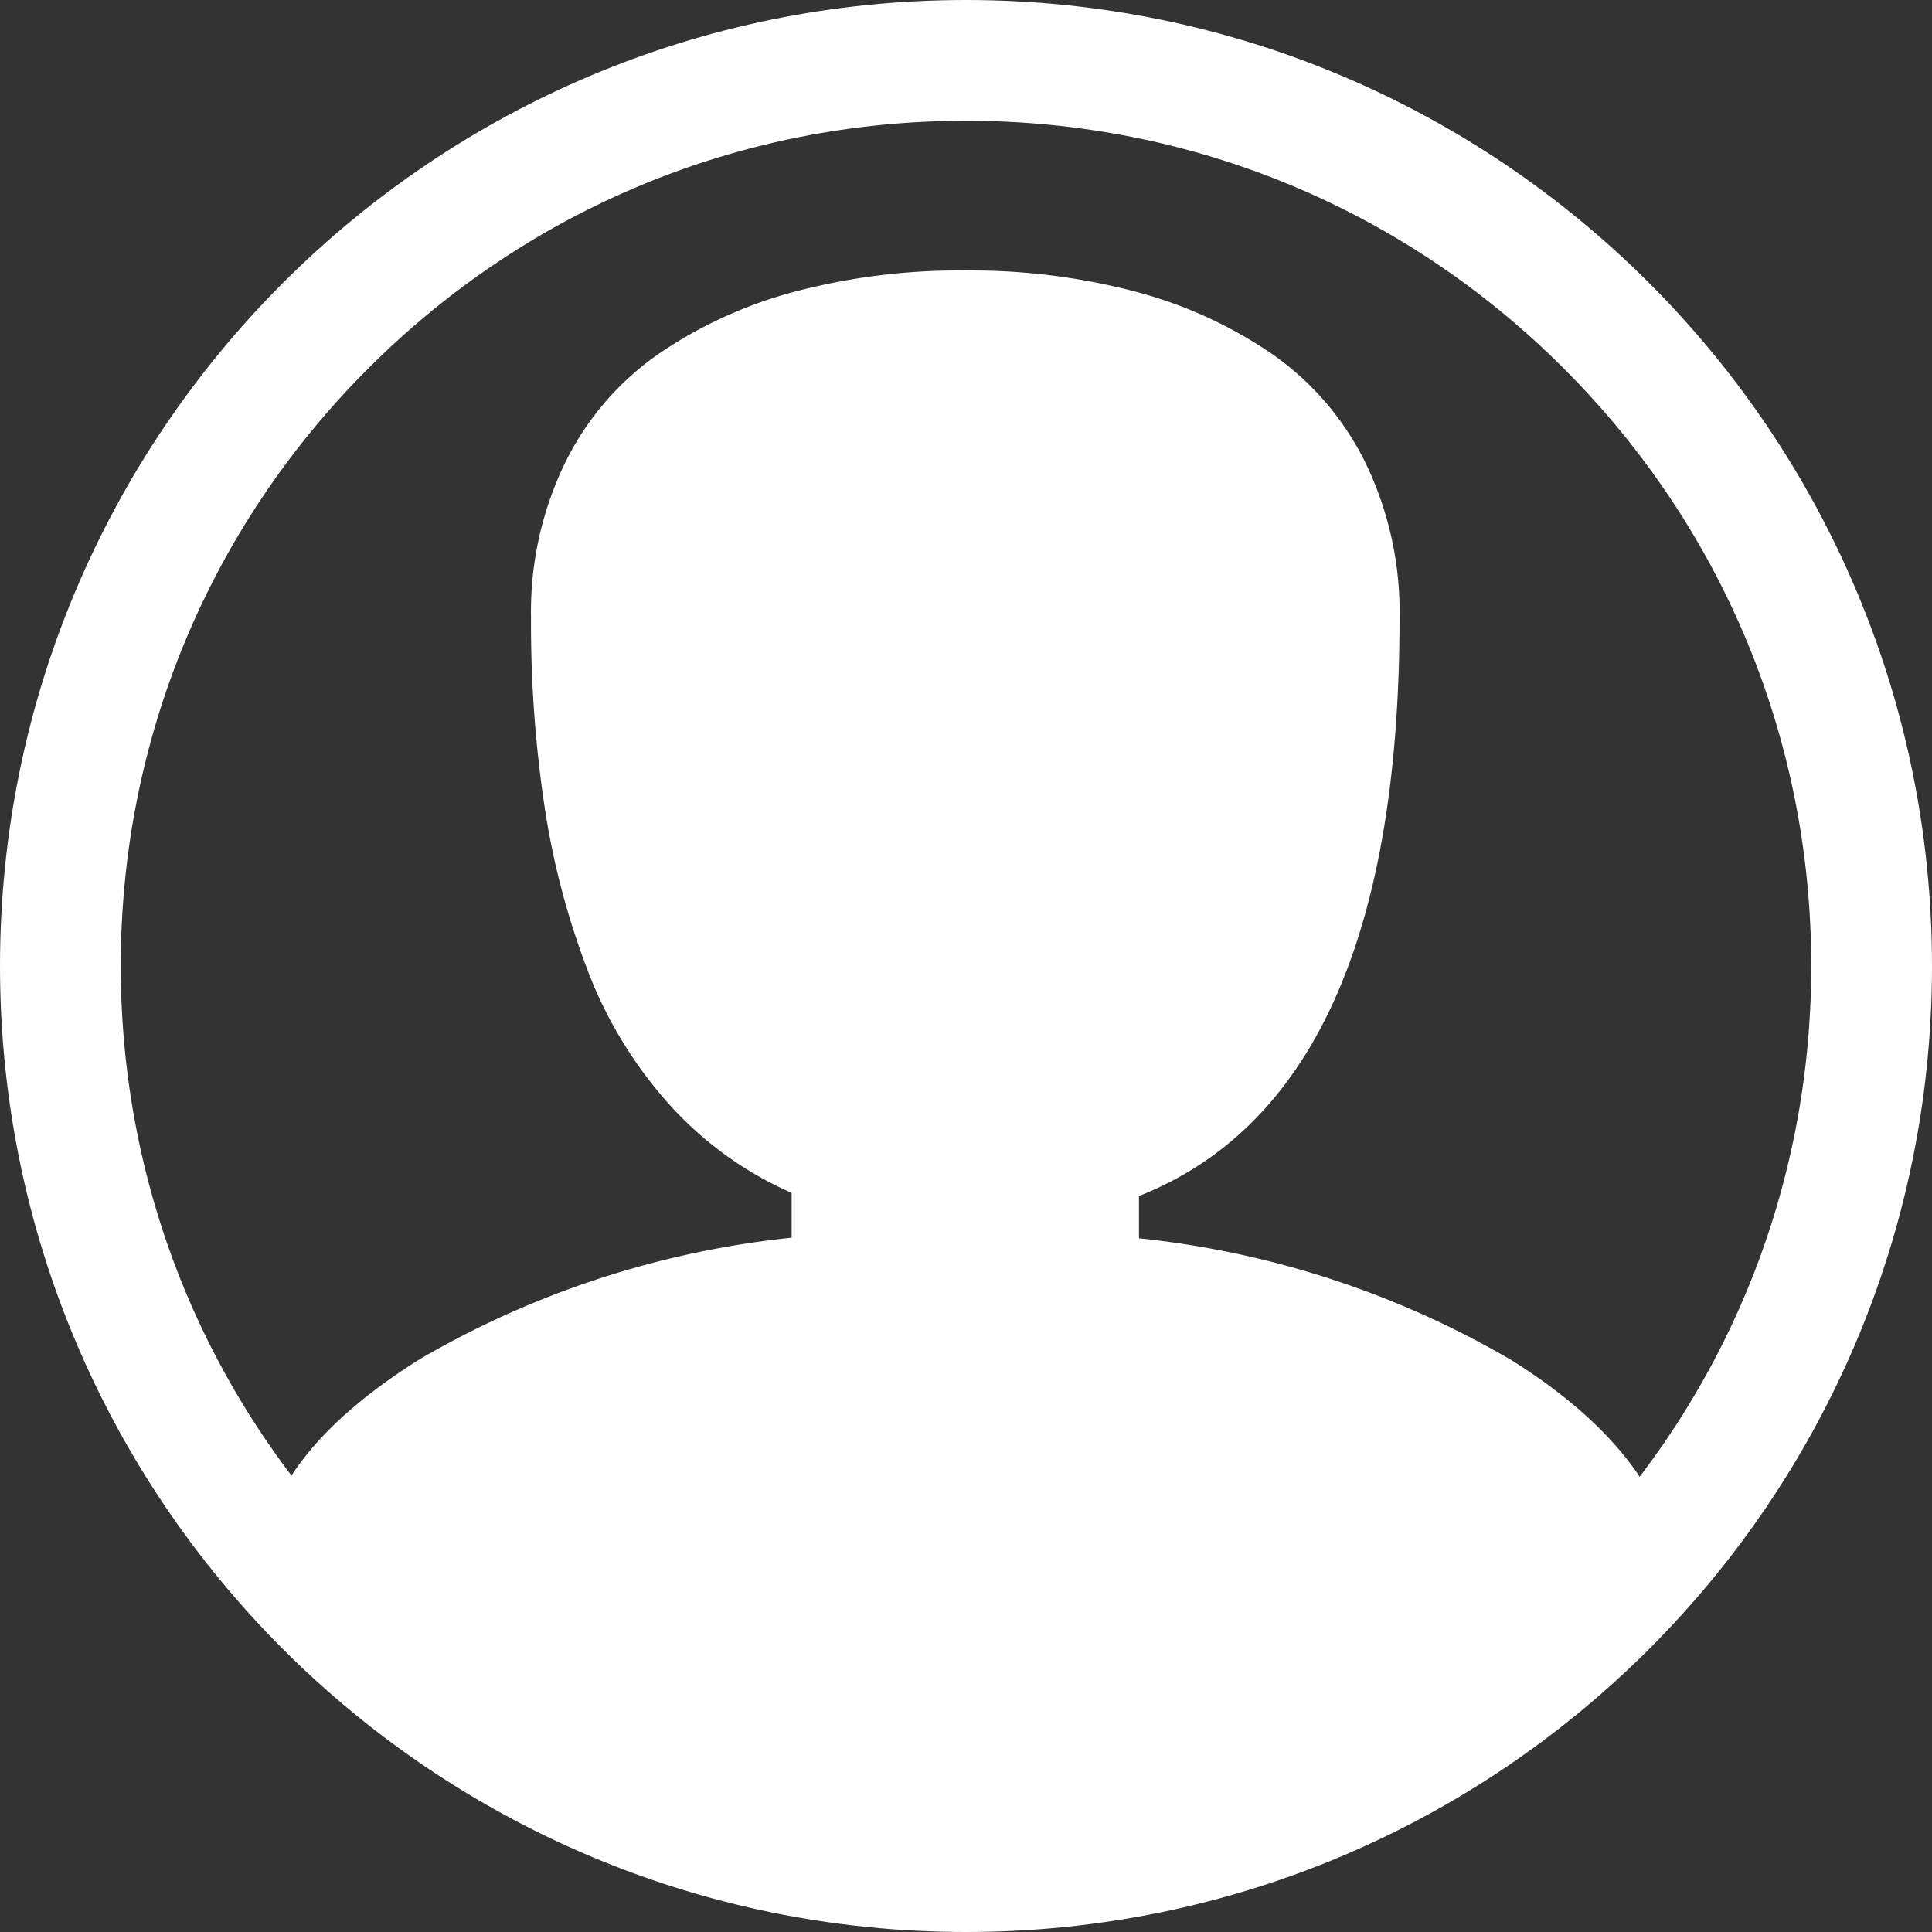 <svg xmlns="http://www.w3.org/2000/svg" width="32" height="32" viewBox="0 0 32 32">
  <rect x="0" y="0" width="32" height="32" fill="#333333" stroke="none"/>
  <g id="Group_2512" data-name="Group 2512" transform="translate(11871 -7970)">
    <path id="profile" d="M23.143,21.614c0,.18-.322.264-.525.414s.011.574-.409.671-.465.621-.907.7-.654,1.228-1.343,1.273-.845.473-1.355.5-1.733,1.187-2.535,1.2-3.337.99-3.749.99L8.536,26.8l-3.372-.848-.945-.778-1.091-.5-1.2-.616-1.06-1.2-.659-.831-.473-.495c.03-1.319,1.023-2.484,2.642-3.5a15.353,15.353,0,0,1,6.159-2.012v-.742a5.941,5.941,0,0,1-2.023-1.461A7.1,7.1,0,0,1,5.165,11.61a12.982,12.982,0,0,1-.719-2.72A20.453,20.453,0,0,1,4.22,5.754a5.654,5.654,0,0,1,.562-2.563A4.734,4.734,0,0,1,6.333,1.382,7.325,7.325,0,0,1,8.6.348,10.662,10.662,0,0,1,11.413,0a10.726,10.726,0,0,1,2.81.348,7.3,7.3,0,0,1,2.27,1.034,4.74,4.74,0,0,1,1.551,1.809,5.66,5.66,0,0,1,.562,2.563q0,7.868-4.316,9.576v.7a15.346,15.346,0,0,1,6.159,2.012C22.067,19.05,23.113,20.3,23.143,21.614Z" transform="translate(-11866.425 7974.48)" fill="#fff"/>
    <g id="Path_2246" data-name="Path 2246" transform="translate(-11871 7970)" fill="none">
      <path d="M16,0A16,16,0,1,1,0,16,16,16,0,0,1,16,0Z" stroke="none"/>
      <path d="M 16 2 C 12.26 2 8.745 3.456 6.101 6.101 C 3.456 8.745 2 12.26 2 16 C 2 19.74 3.456 23.255 6.101 25.899 C 8.745 28.544 12.26 30 16 30 C 19.74 30 23.255 28.544 25.899 25.899 C 28.544 23.255 30 19.74 30 16 C 30 12.26 28.544 8.745 25.899 6.101 C 23.255 3.456 19.74 2 16 2 M 16 0 C 24.837 0 32 7.163 32 16 C 32 24.837 24.837 32 16 32 C 7.163 32 0 24.837 0 16 C 0 7.163 7.163 0 16 0 Z" stroke="none" fill="#fff"/>
    </g>
  </g>
</svg>
